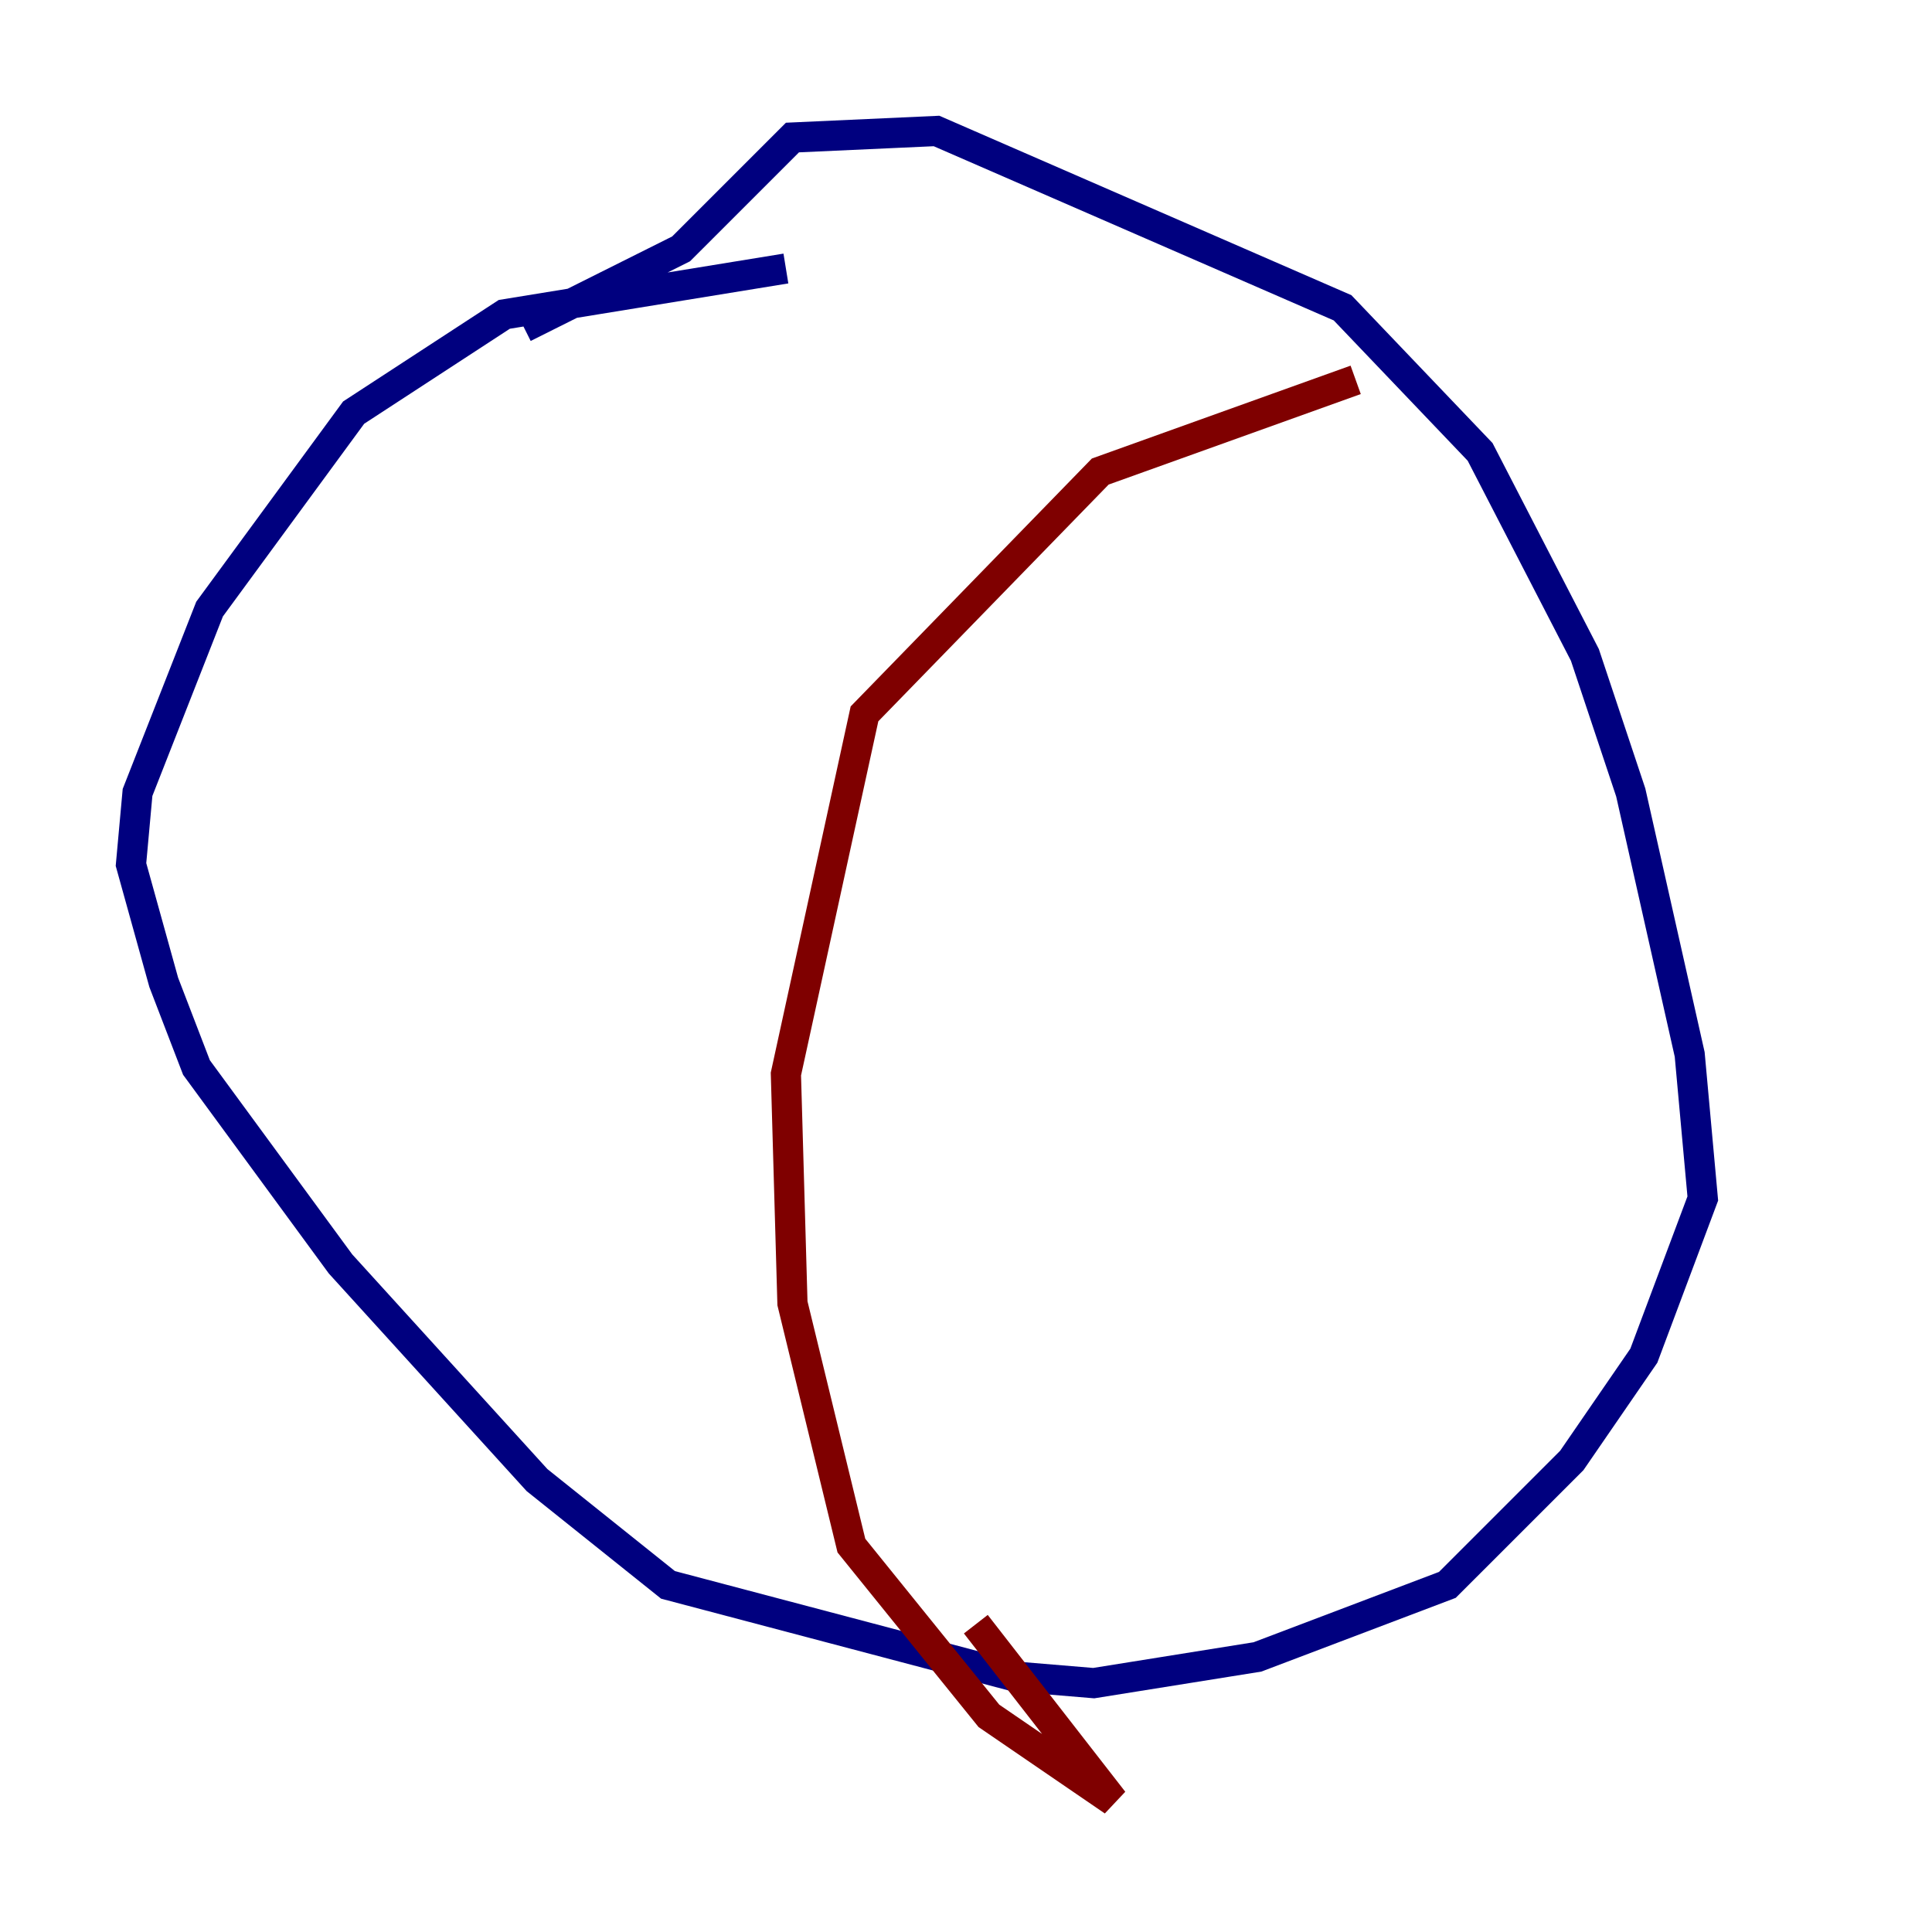 <?xml version="1.0" encoding="utf-8" ?>
<svg baseProfile="tiny" height="128" version="1.2" viewBox="0,0,128,128" width="128" xmlns="http://www.w3.org/2000/svg" xmlns:ev="http://www.w3.org/2001/xml-events" xmlns:xlink="http://www.w3.org/1999/xlink"><defs /><polyline fill="none" points="52.068,17.79 33.41,20.827 23.43,27.336 13.885,40.352 9.112,52.502 8.678,57.275 10.848,65.085 13.017,70.725 22.563,83.742 35.58,98.061 44.258,105.003 67.254,111.078 72.461,111.512 83.308,109.776 95.891,105.003 104.136,96.759 108.909,89.817 112.814,79.403 111.946,69.858 108.041,52.502 105.003,43.39 98.061,29.939 88.949,20.393 62.047,8.678 52.502,9.112 45.125,16.488 34.712,21.695" stroke="#00007f" stroke-width="2" /><polyline fill="none" points="89.817,25.166 72.895,31.241 57.275,47.295 52.068,71.159 52.502,86.346 56.407,102.4 65.519,113.681 73.763,119.322 64.651,107.607" stroke="#7f0000" stroke-width="2" /></svg>